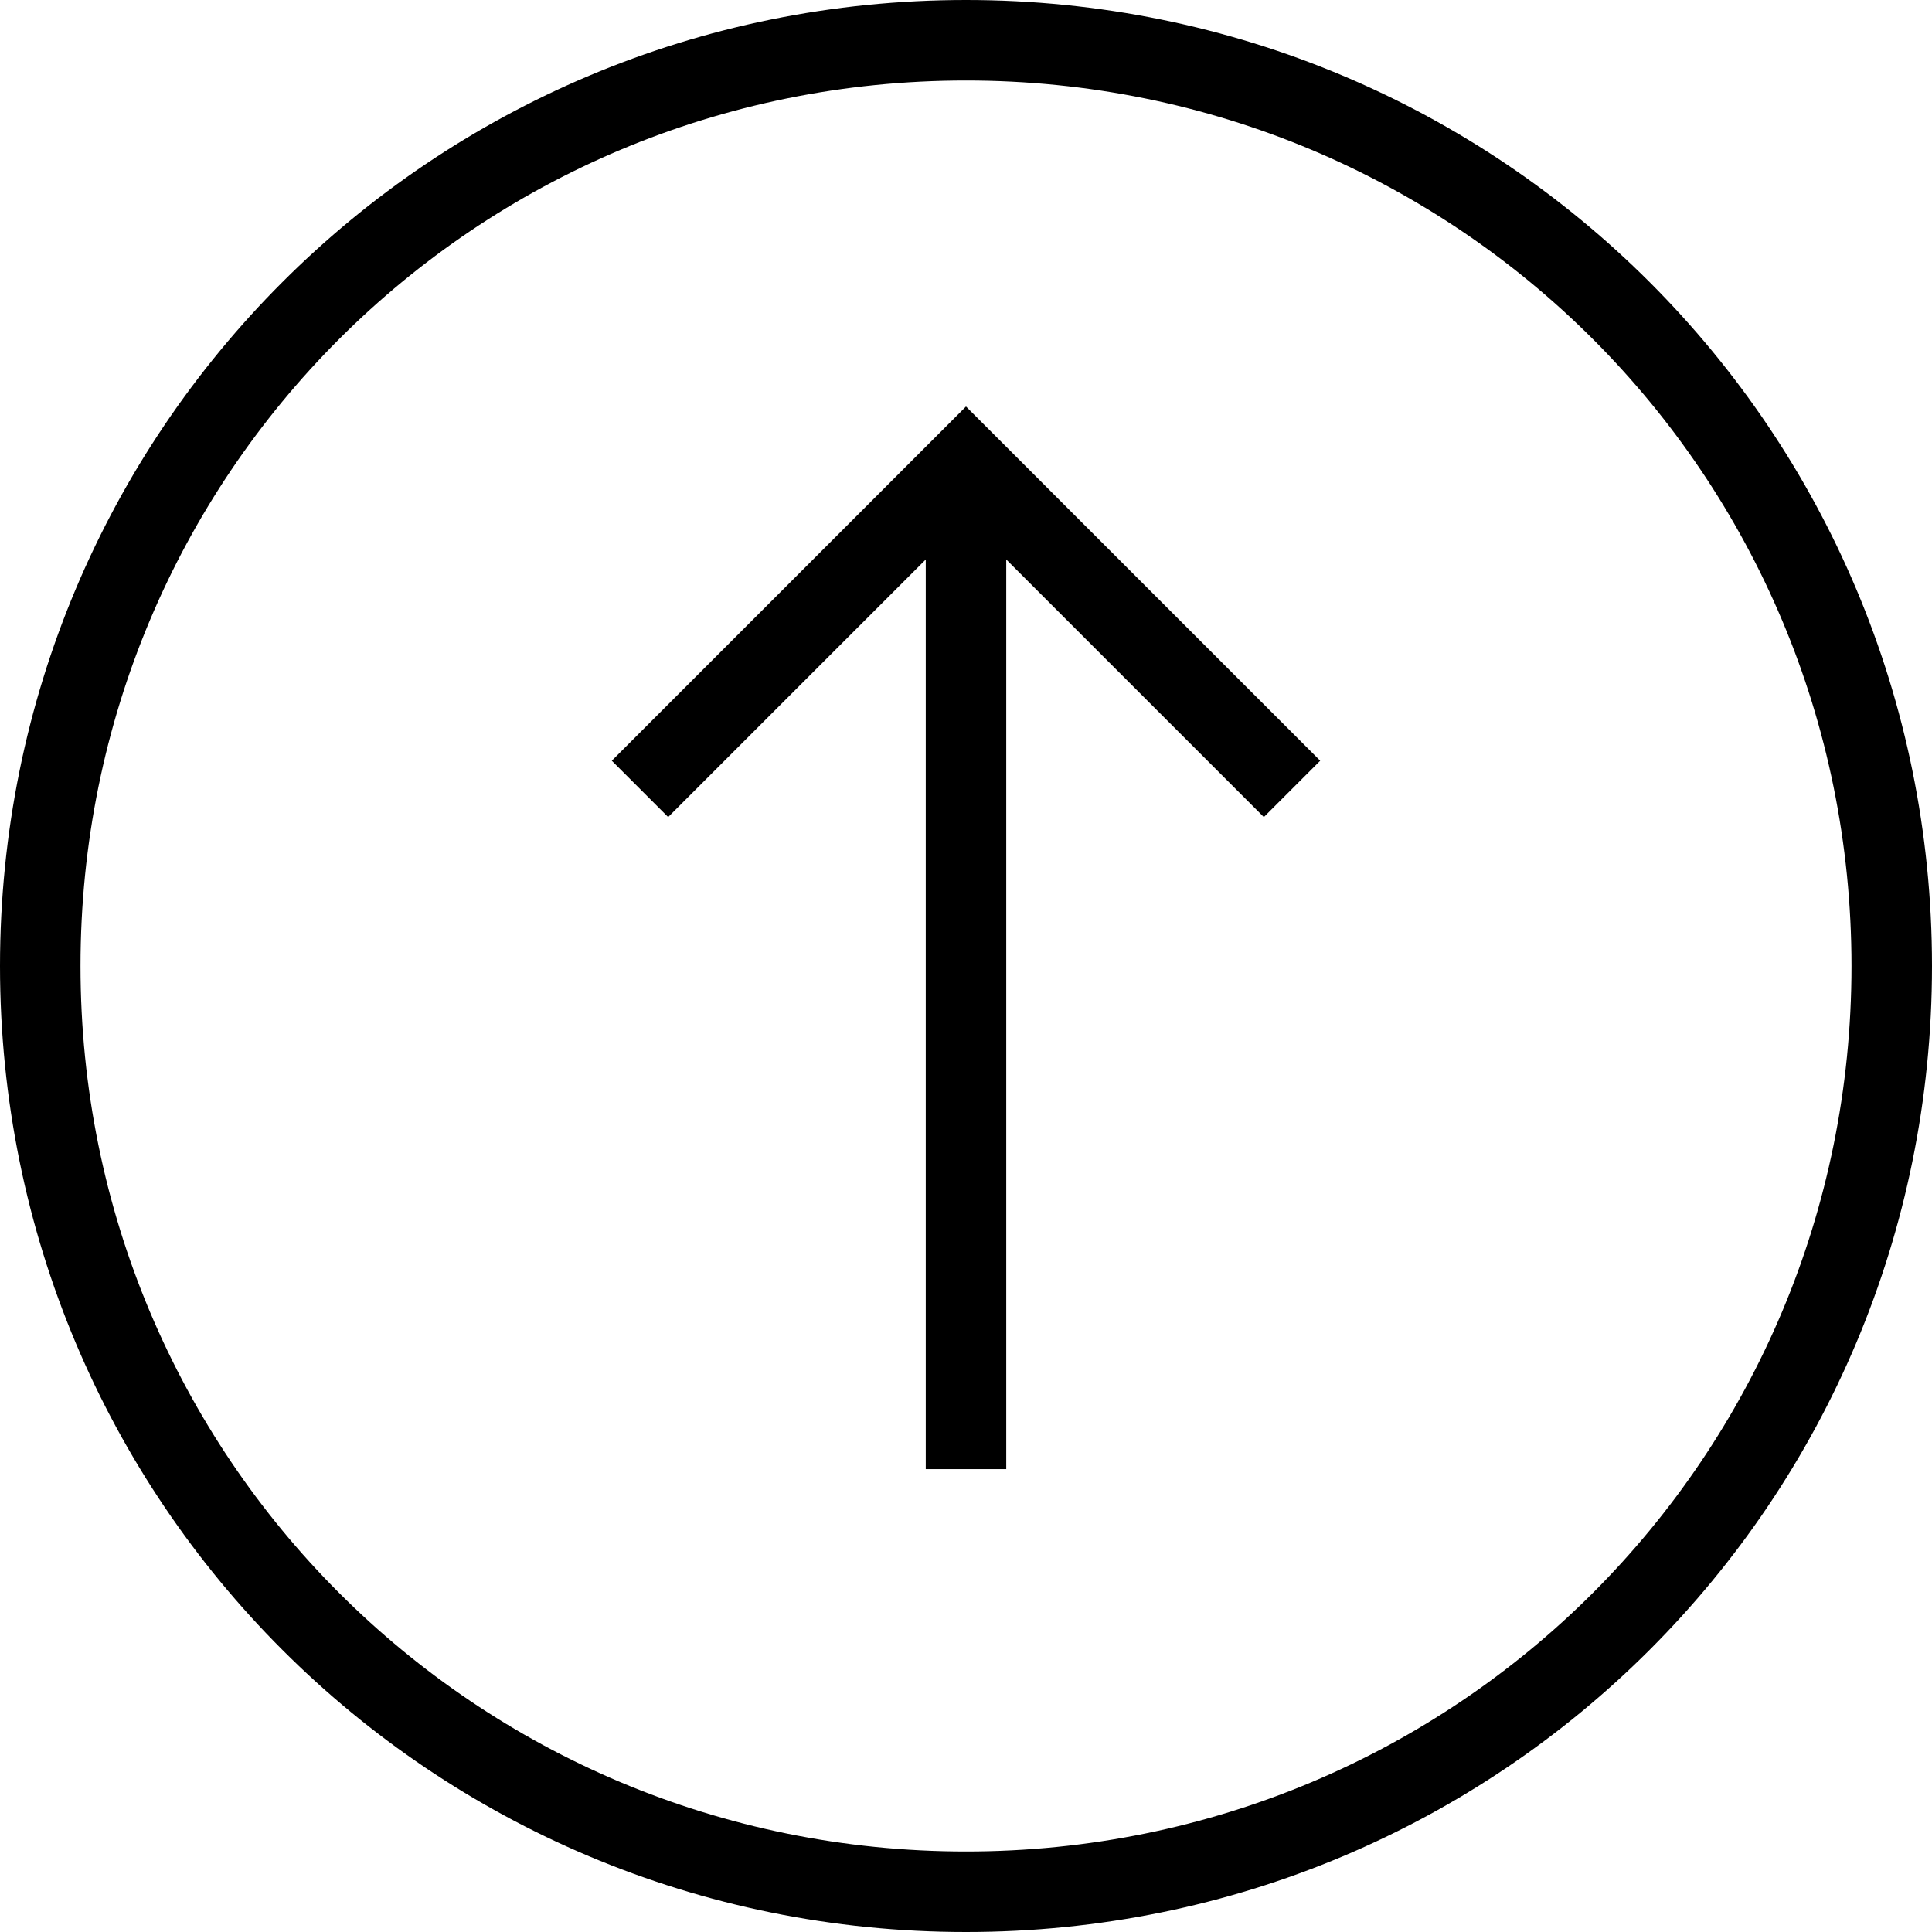 <?xml version="1.0" encoding="utf-8"?>
<!-- Generator: Adobe Illustrator 20.1.0, SVG Export Plug-In . SVG Version: 6.00 Build 0)  -->
<svg version="1.1" id="Layer_1" xmlns="http://www.w3.org/2000/svg" xmlns:xlink="http://www.w3.org/1999/xlink" x="0px" y="0px"
	 viewBox="0 0 48 48" style="enable-background:new 0 0 48 48;" xml:space="preserve">
<title>arrow-up-751</title>
<g>
	<rect x="23" y="11.5" width="2" height="25"/>
</g>
<g>
	<polygon points="31.4,20.3 24,12.9 16.6,20.3 15.2,18.9 24,10.1 32.8,18.9 	"/>
</g>
<g>
	<path d="M24,2c12.2,0,22,9.8,22,22s-9.8,22-22,22S2,36.2,2,24S11.8,2,24,2 M24,0C10.7,0,0,10.7,0,24s10.7,24,24,24s24-10.7,24-24
		S37.3,0,24,0z"/>
</g>
</svg>
